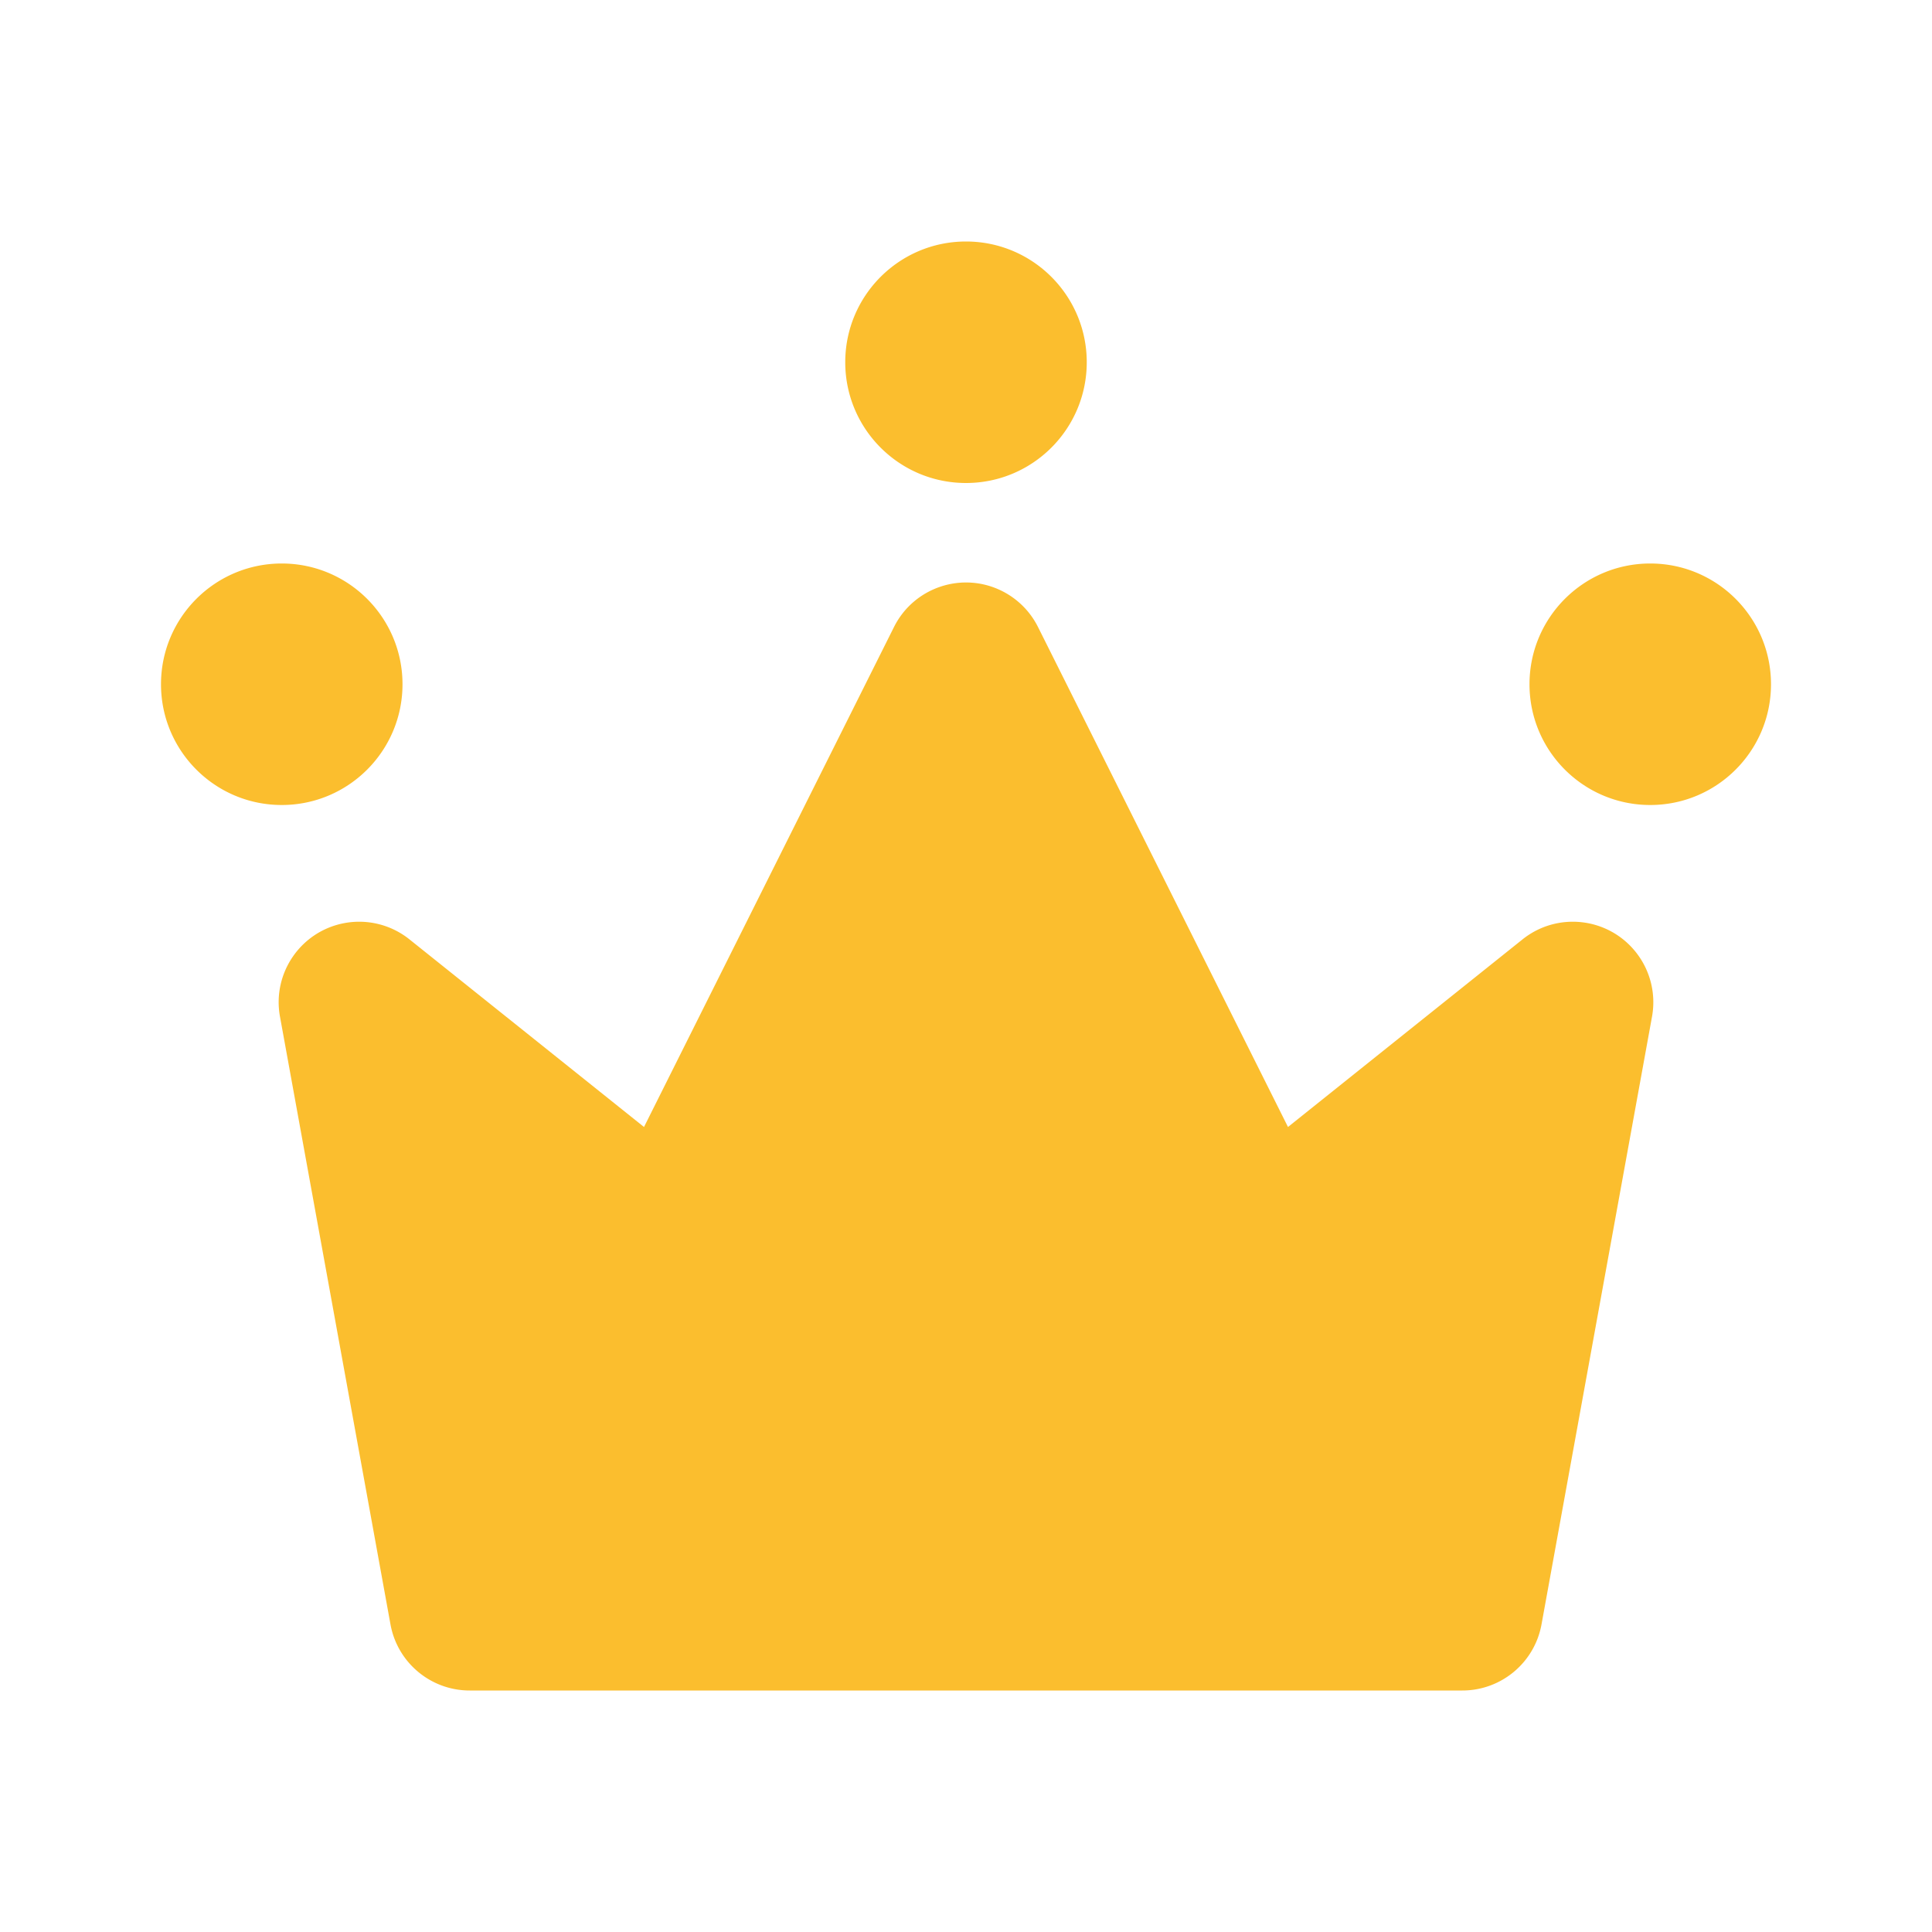 <svg xmlns:xlink="http://www.w3.org/1999/xlink" xmlns="http://www.w3.org/2000/svg" class="sg-icon__svg" width="512"  height="512" ><defs><symbol viewBox="0 0 512 512" style="overflow: visible" id="icon-excellent" xmlns="http://www.w3.org/2000/svg"><title>excellent</title><path d="M265.54 156.622a21.333 21.333 0 0 1 9.541 9.54l66.252 132.505 62.154-49.723c9.2-7.36 22.625-5.868 29.985 3.332a21.333 21.333 0 0 1 4.33 17.143l-29.284 161.064C406.674 440.627 397.84 448 387.53 448H124.471c-10.31 0-19.145-7.373-20.99-17.517L74.198 269.419c-2.107-11.592 5.581-22.698 17.173-24.806a21.333 21.333 0 0 1 17.143 4.331l62.154 49.723 66.252-132.505c5.269-10.538 18.083-14.81 28.622-9.54zm171.793-7.289c17.673 0 32 14.327 32 32 0 17.673-14.327 32-32 32-17.673 0-32-14.327-32-32 0-17.673 14.327-32 32-32zm-362.666 0c17.673 0 32 14.327 32 32 0 17.673-14.327 32-32 32-17.673 0-32-14.327-32-32 0-17.673 14.327-32 32-32zM256 64c17.673 0 32 14.327 32 32 0 17.673-14.327 32-32 32-17.673 0-32-14.327-32-32 0-17.673 14.327-32 32-32z" fill-rule="evenodd"></path></symbol></defs><use xlink:href="#icon-excellent" fill="#FBBE2E"></use></svg>
